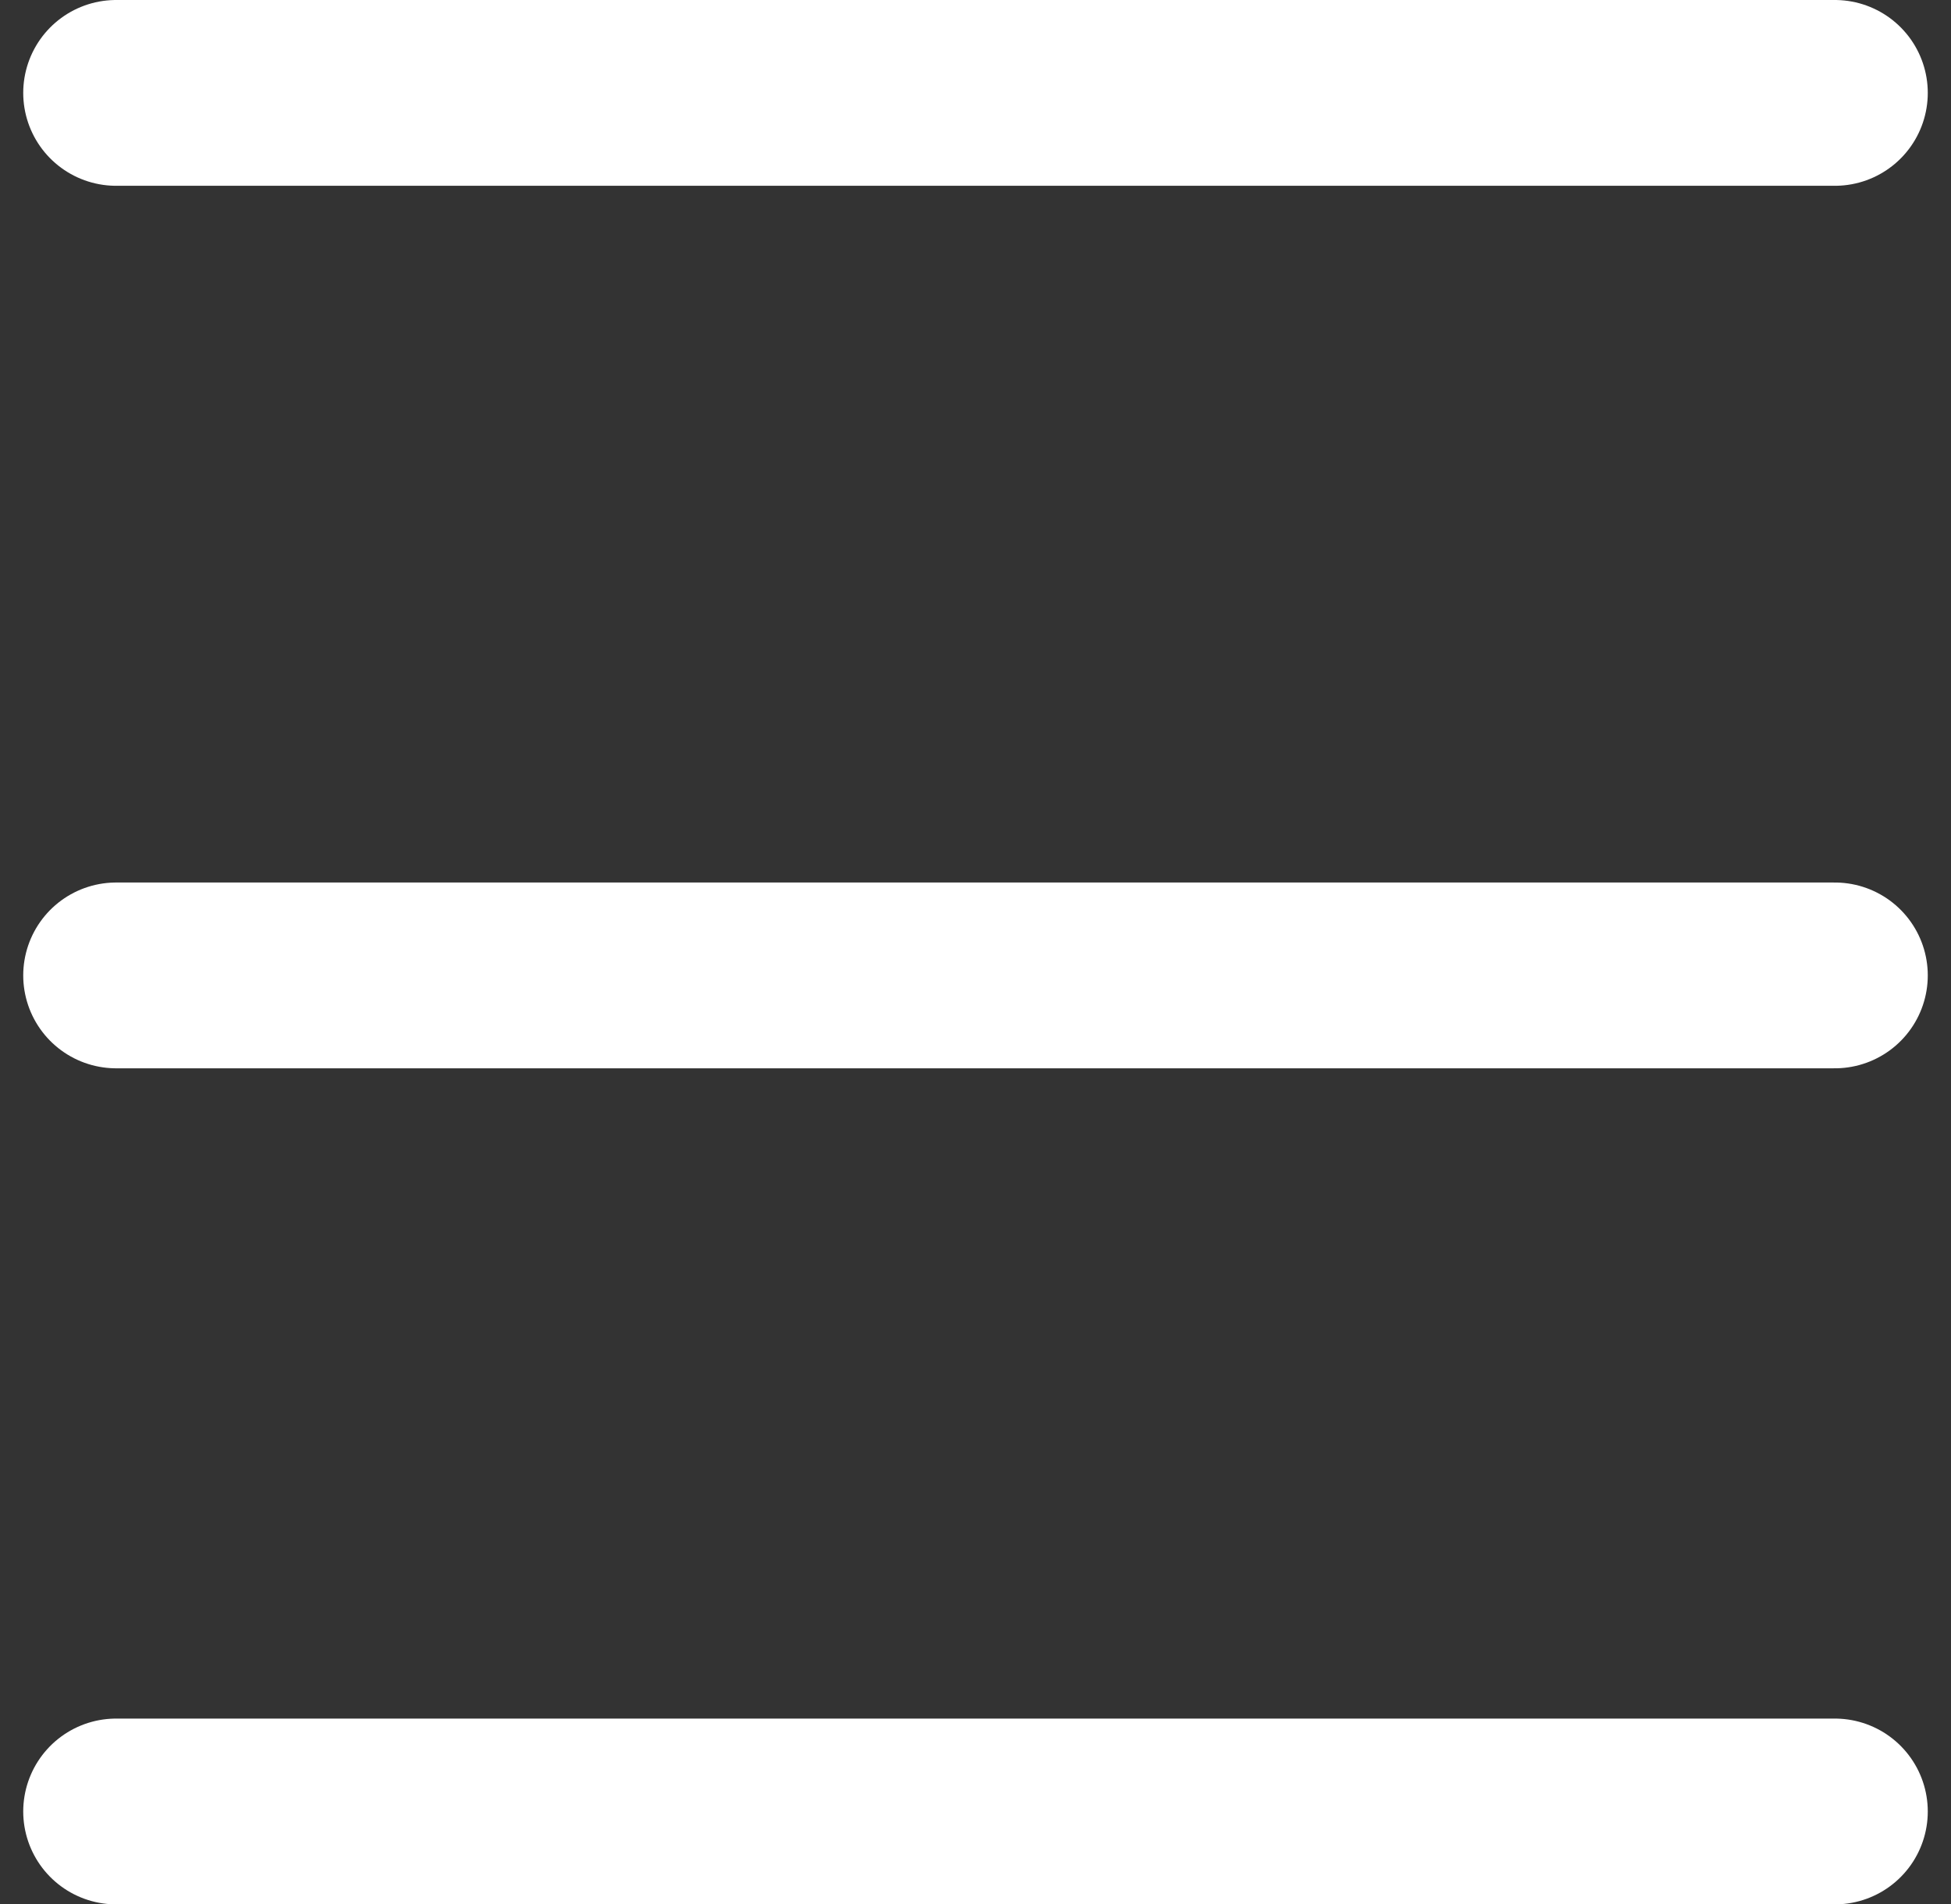 <?xml version="1.0" encoding="UTF-8" standalone="no"?>
<svg width="42px" height="41px" viewBox="0 0 42 41" version="1.1" xmlns="http://www.w3.org/2000/svg" xmlns:xlink="http://www.w3.org/1999/xlink" xmlns:sketch="http://www.bohemiancoding.com/sketch/ns">
    <rect x="0" y="0" width="42" height="41" fill="#333333" stroke="none"/>
    <title>Slice 1</title>
    <description>Created with Sketch (http://www.bohemiancoding.com/sketch)</description>
    <defs></defs>
    <g id="Page-1" stroke="none" stroke-width="1" fill="none" fill-rule="evenodd" sketch:type="MSPage">
        <path d="M2.5,2 L39.5,2" id="Line" stroke="#FFFFFF" stroke-width="4" stroke-linecap="round" sketch:type="MSShapeGroup"></path>
        <path d="M2.5,21 L39.5,21" id="Line" stroke="#FFFFFF" stroke-width="4" stroke-linecap="round" sketch:type="MSShapeGroup"></path>
        <path d="M2.5,39 L39.5,39" id="Line" stroke="#FFFFFF" stroke-width="4" stroke-linecap="round" sketch:type="MSShapeGroup"></path>
    </g>
</svg>